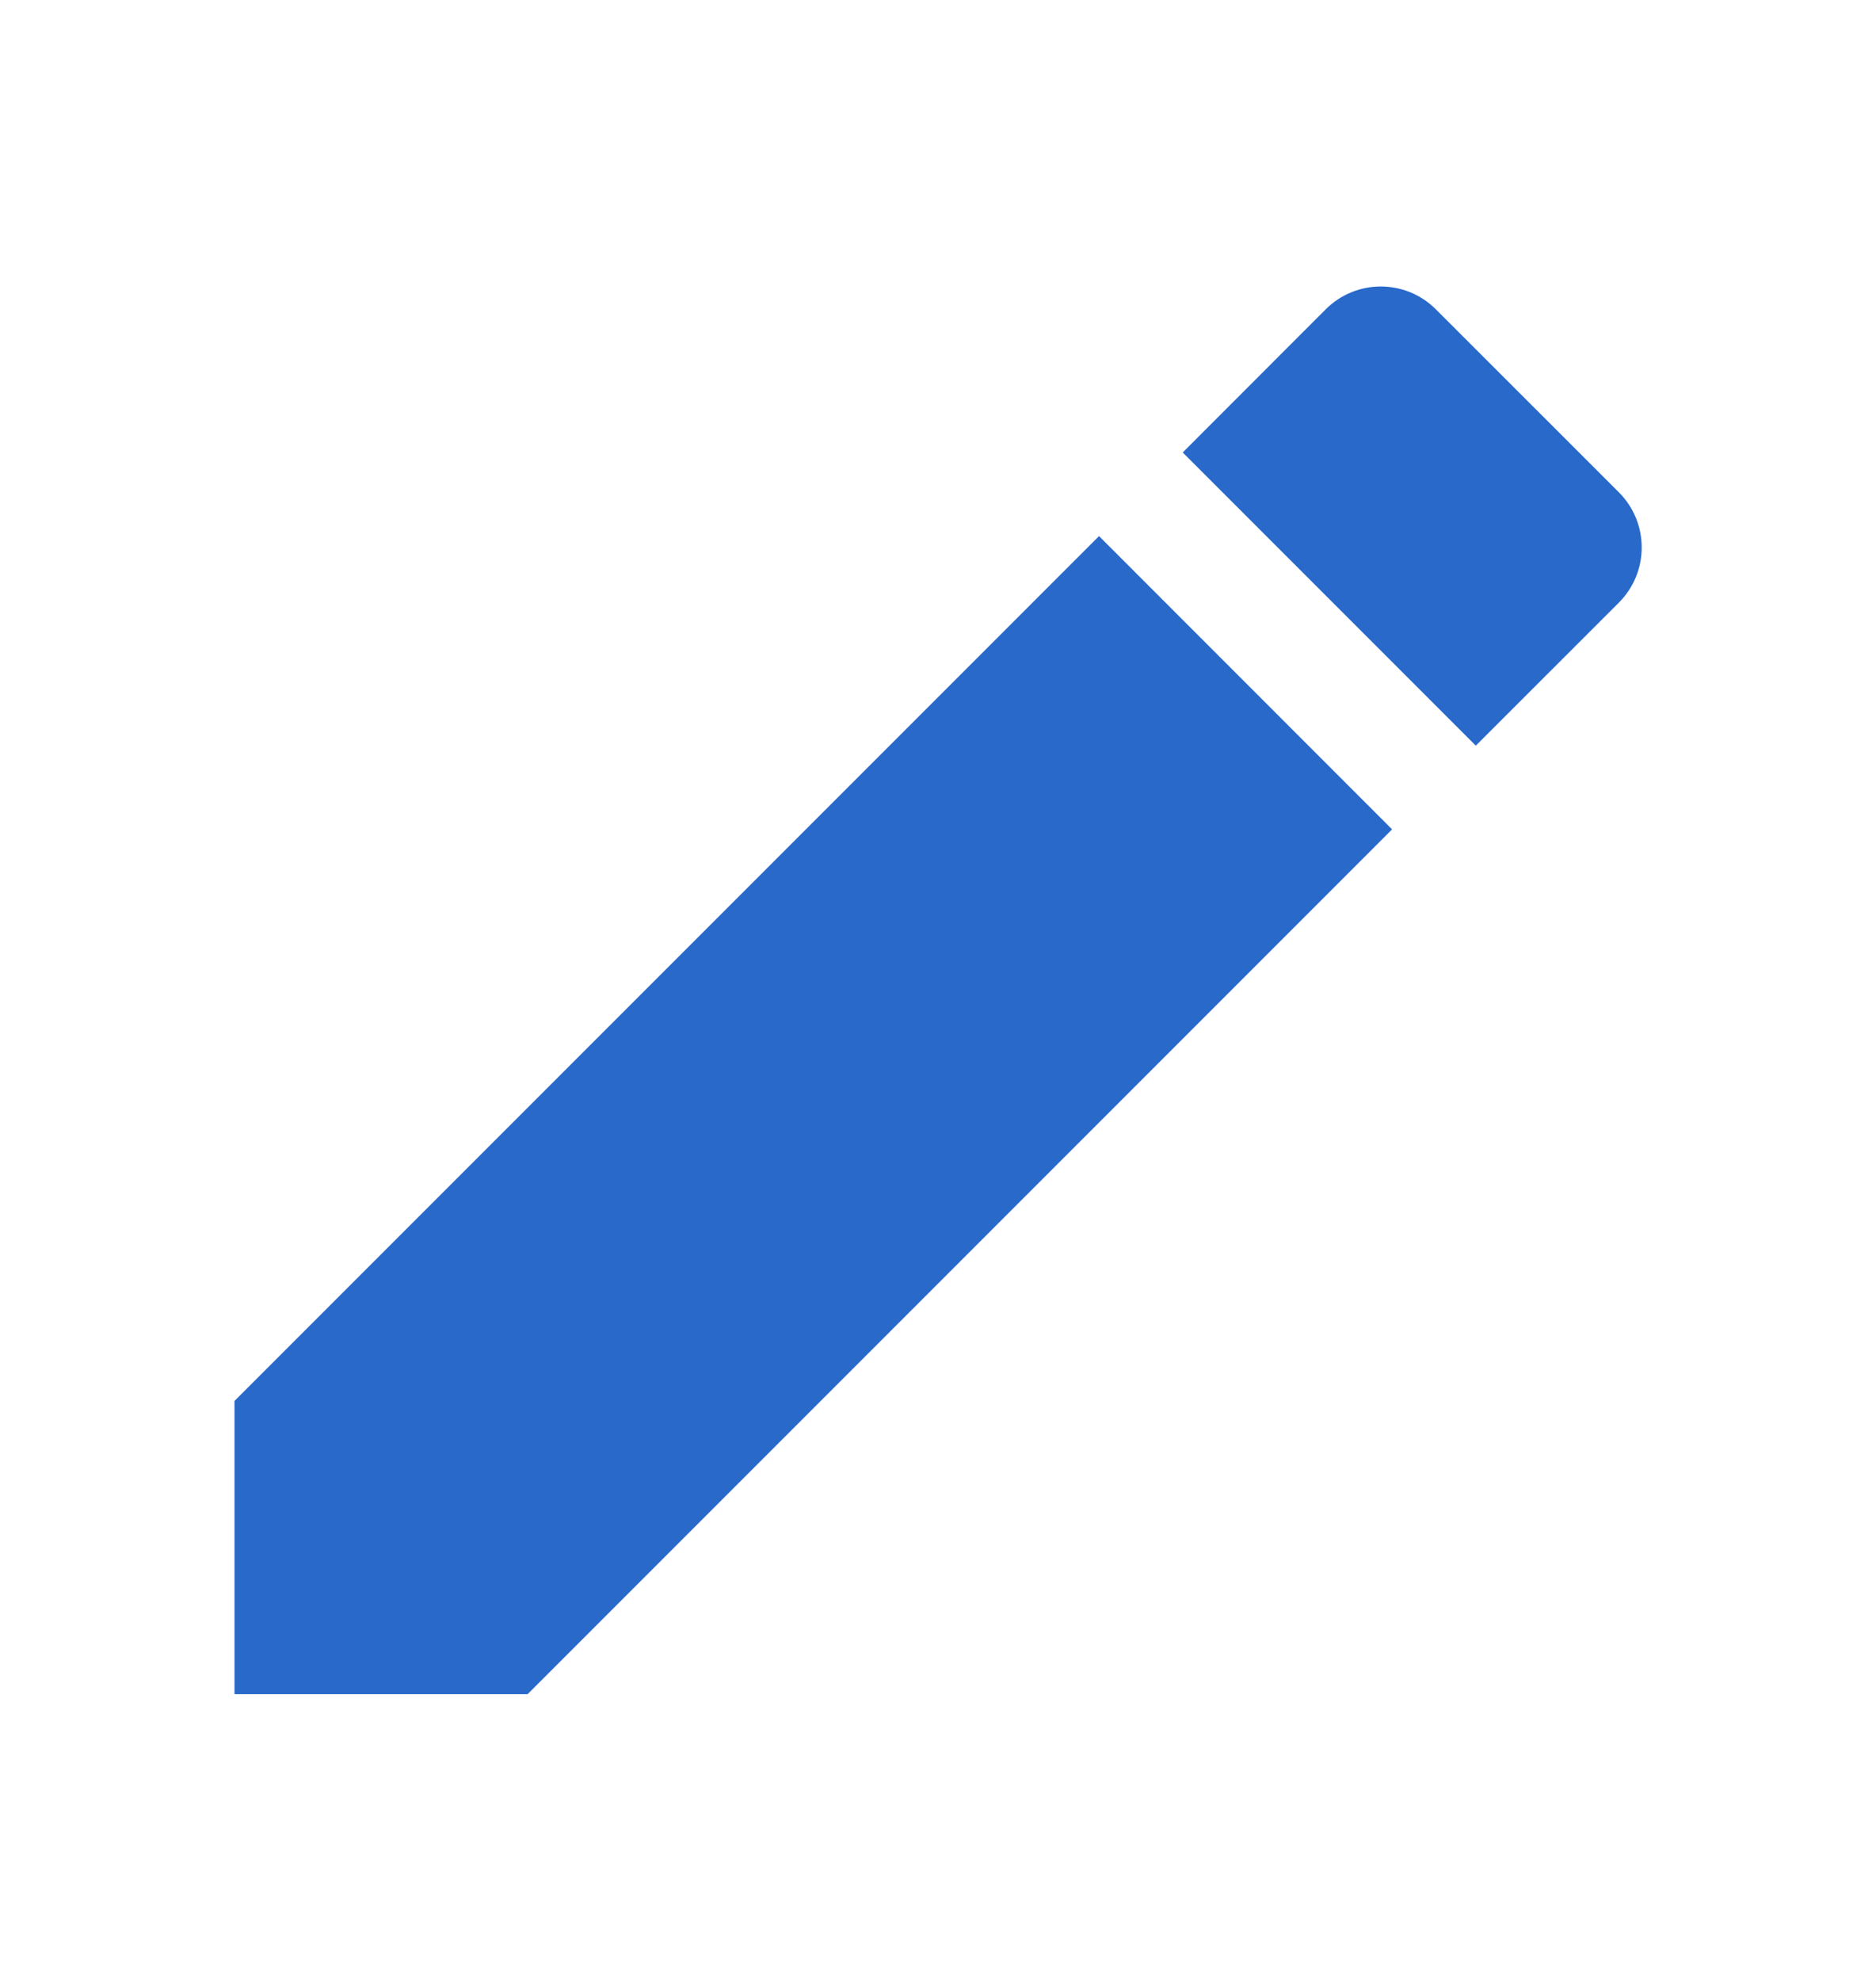 <svg width="18" height="19" viewBox="0 0 18 19" fill="none" xmlns="http://www.w3.org/2000/svg">
<path d="M2.25 13.437V16.25H5.062L13.357 7.955L10.545 5.142L2.25 13.437ZM15.533 5.78C15.825 5.487 15.825 5.015 15.533 4.722L13.777 2.967C13.485 2.675 13.012 2.675 12.72 2.967L11.348 4.34L14.16 7.152L15.533 5.78Z" fill="#2869CA"/>
</svg>
